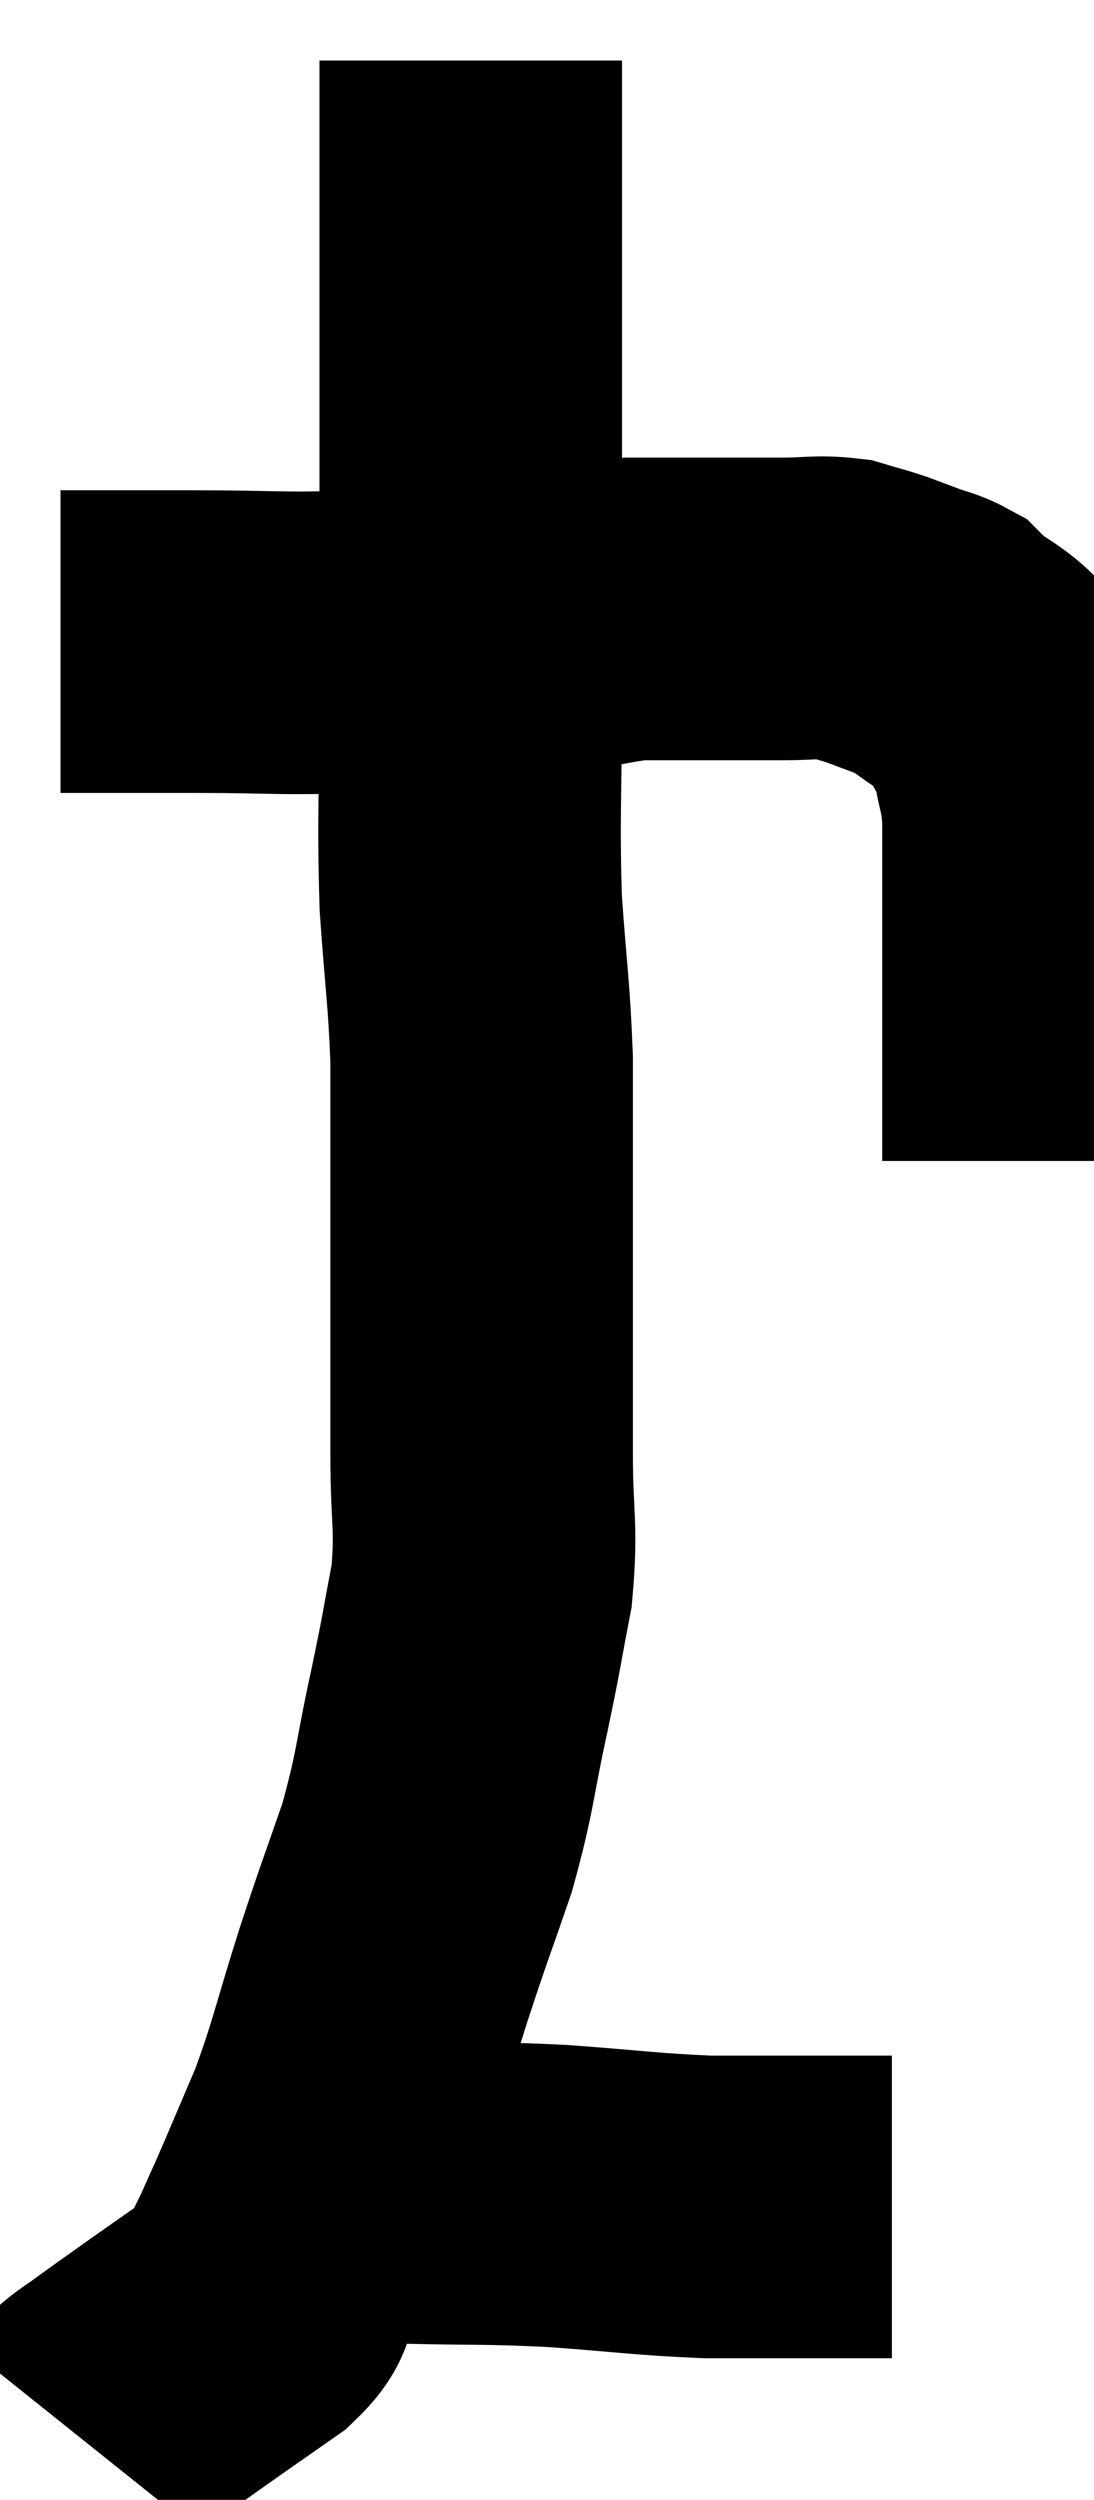 <svg xmlns="http://www.w3.org/2000/svg" viewBox="13.46 2.66 18.08 41.3" width="18.08" height="41.3"><path d="M 14.46 13.26 C 14.85 13.26, 14.685 13.26, 15.24 13.26 C 15.96 13.26, 15.645 13.26, 16.68 13.26 C 18.03 13.26, 18.045 13.305, 19.38 13.26 C 20.7 13.17, 20.88 13.215, 22.02 13.08 C 22.98 12.9, 23.265 12.81, 23.94 12.72 C 24.33 12.72, 24.3 12.72, 24.72 12.72 C 25.17 12.72, 25.2 12.72, 25.62 12.72 C 26.01 12.72, 25.965 12.72, 26.4 12.72 C 26.88 12.72, 26.97 12.675, 27.36 12.72 C 27.66 12.81, 27.69 12.81, 27.96 12.9 C 28.2 12.99, 28.2 12.99, 28.44 13.08 C 28.68 13.17, 28.755 13.17, 28.92 13.26 C 29.01 13.35, 28.89 13.275, 29.1 13.44 C 29.43 13.68, 29.535 13.71, 29.76 13.92 C 29.88 14.1, 29.85 13.995, 30 14.28 C 30.18 14.67, 30.225 14.595, 30.36 15.06 C 30.45 15.6, 30.495 15.555, 30.54 16.14 C 30.54 16.77, 30.54 16.785, 30.54 17.4 C 30.54 18, 30.54 18.06, 30.54 18.6 C 30.54 19.08, 30.54 19.095, 30.54 19.56 C 30.54 20.01, 30.54 20.16, 30.54 20.46 C 30.54 20.61, 30.54 20.61, 30.54 20.76 C 30.54 20.91, 30.54 20.865, 30.54 21.06 C 30.54 21.3, 30.54 21.39, 30.54 21.54 C 30.54 21.6, 30.54 21.63, 30.54 21.66 C 30.54 21.66, 30.54 21.615, 30.54 21.66 C 30.54 21.75, 30.54 21.795, 30.54 21.84 L 30.54 21.84" fill="none" stroke="black" stroke-width="5"></path><path d="M 21.24 3.66 C 21.24 4.89, 21.24 4.8, 21.24 6.12 C 21.24 7.53, 21.24 7.695, 21.24 8.94 C 21.24 10.02, 21.24 9.81, 21.24 11.1 C 21.24 12.6, 21.24 12.48, 21.24 14.1 C 21.24 15.84, 21.195 16.065, 21.24 17.58 C 21.33 18.87, 21.375 19.02, 21.42 20.16 C 21.42 21.15, 21.42 21.045, 21.42 22.14 C 21.42 23.34, 21.42 23.4, 21.42 24.54 C 21.42 25.62, 21.42 25.62, 21.42 26.7 C 21.42 27.78, 21.51 27.855, 21.42 28.86 C 21.24 29.79, 21.285 29.64, 21.06 30.72 C 20.79 31.95, 20.835 32.04, 20.52 33.18 C 20.16 34.23, 20.175 34.14, 19.8 35.28 C 19.41 36.51, 19.395 36.705, 19.02 37.74 C 18.66 38.58, 18.57 38.805, 18.3 39.42 C 18.12 39.81, 18.12 39.84, 17.94 40.2 C 17.76 40.53, 17.97 40.485, 17.58 40.86 C 16.98 41.28, 16.89 41.34, 16.38 41.7 C 15.96 42, 15.87 42.06, 15.54 42.3 C 15.3 42.48, 15.24 42.495, 15.06 42.66 C 14.94 42.81, 14.88 42.885, 14.82 42.96 C 14.82 42.96, 14.82 42.96, 14.82 42.96 C 14.82 42.96, 14.82 42.96, 14.82 42.96 L 14.82 42.96" fill="none" stroke="black" stroke-width="5"></path><path d="M 18.6 38.7 C 19.38 38.79, 19.14 38.82, 20.16 38.88 C 21.42 38.91, 21.435 38.88, 22.68 38.94 C 23.91 39.03, 24.12 39.075, 25.14 39.12 C 25.95 39.12, 25.995 39.12, 26.76 39.12 C 27.48 39.12, 27.84 39.12, 28.2 39.12 L 28.2 39.12" fill="none" stroke="black" stroke-width="5"></path></svg>